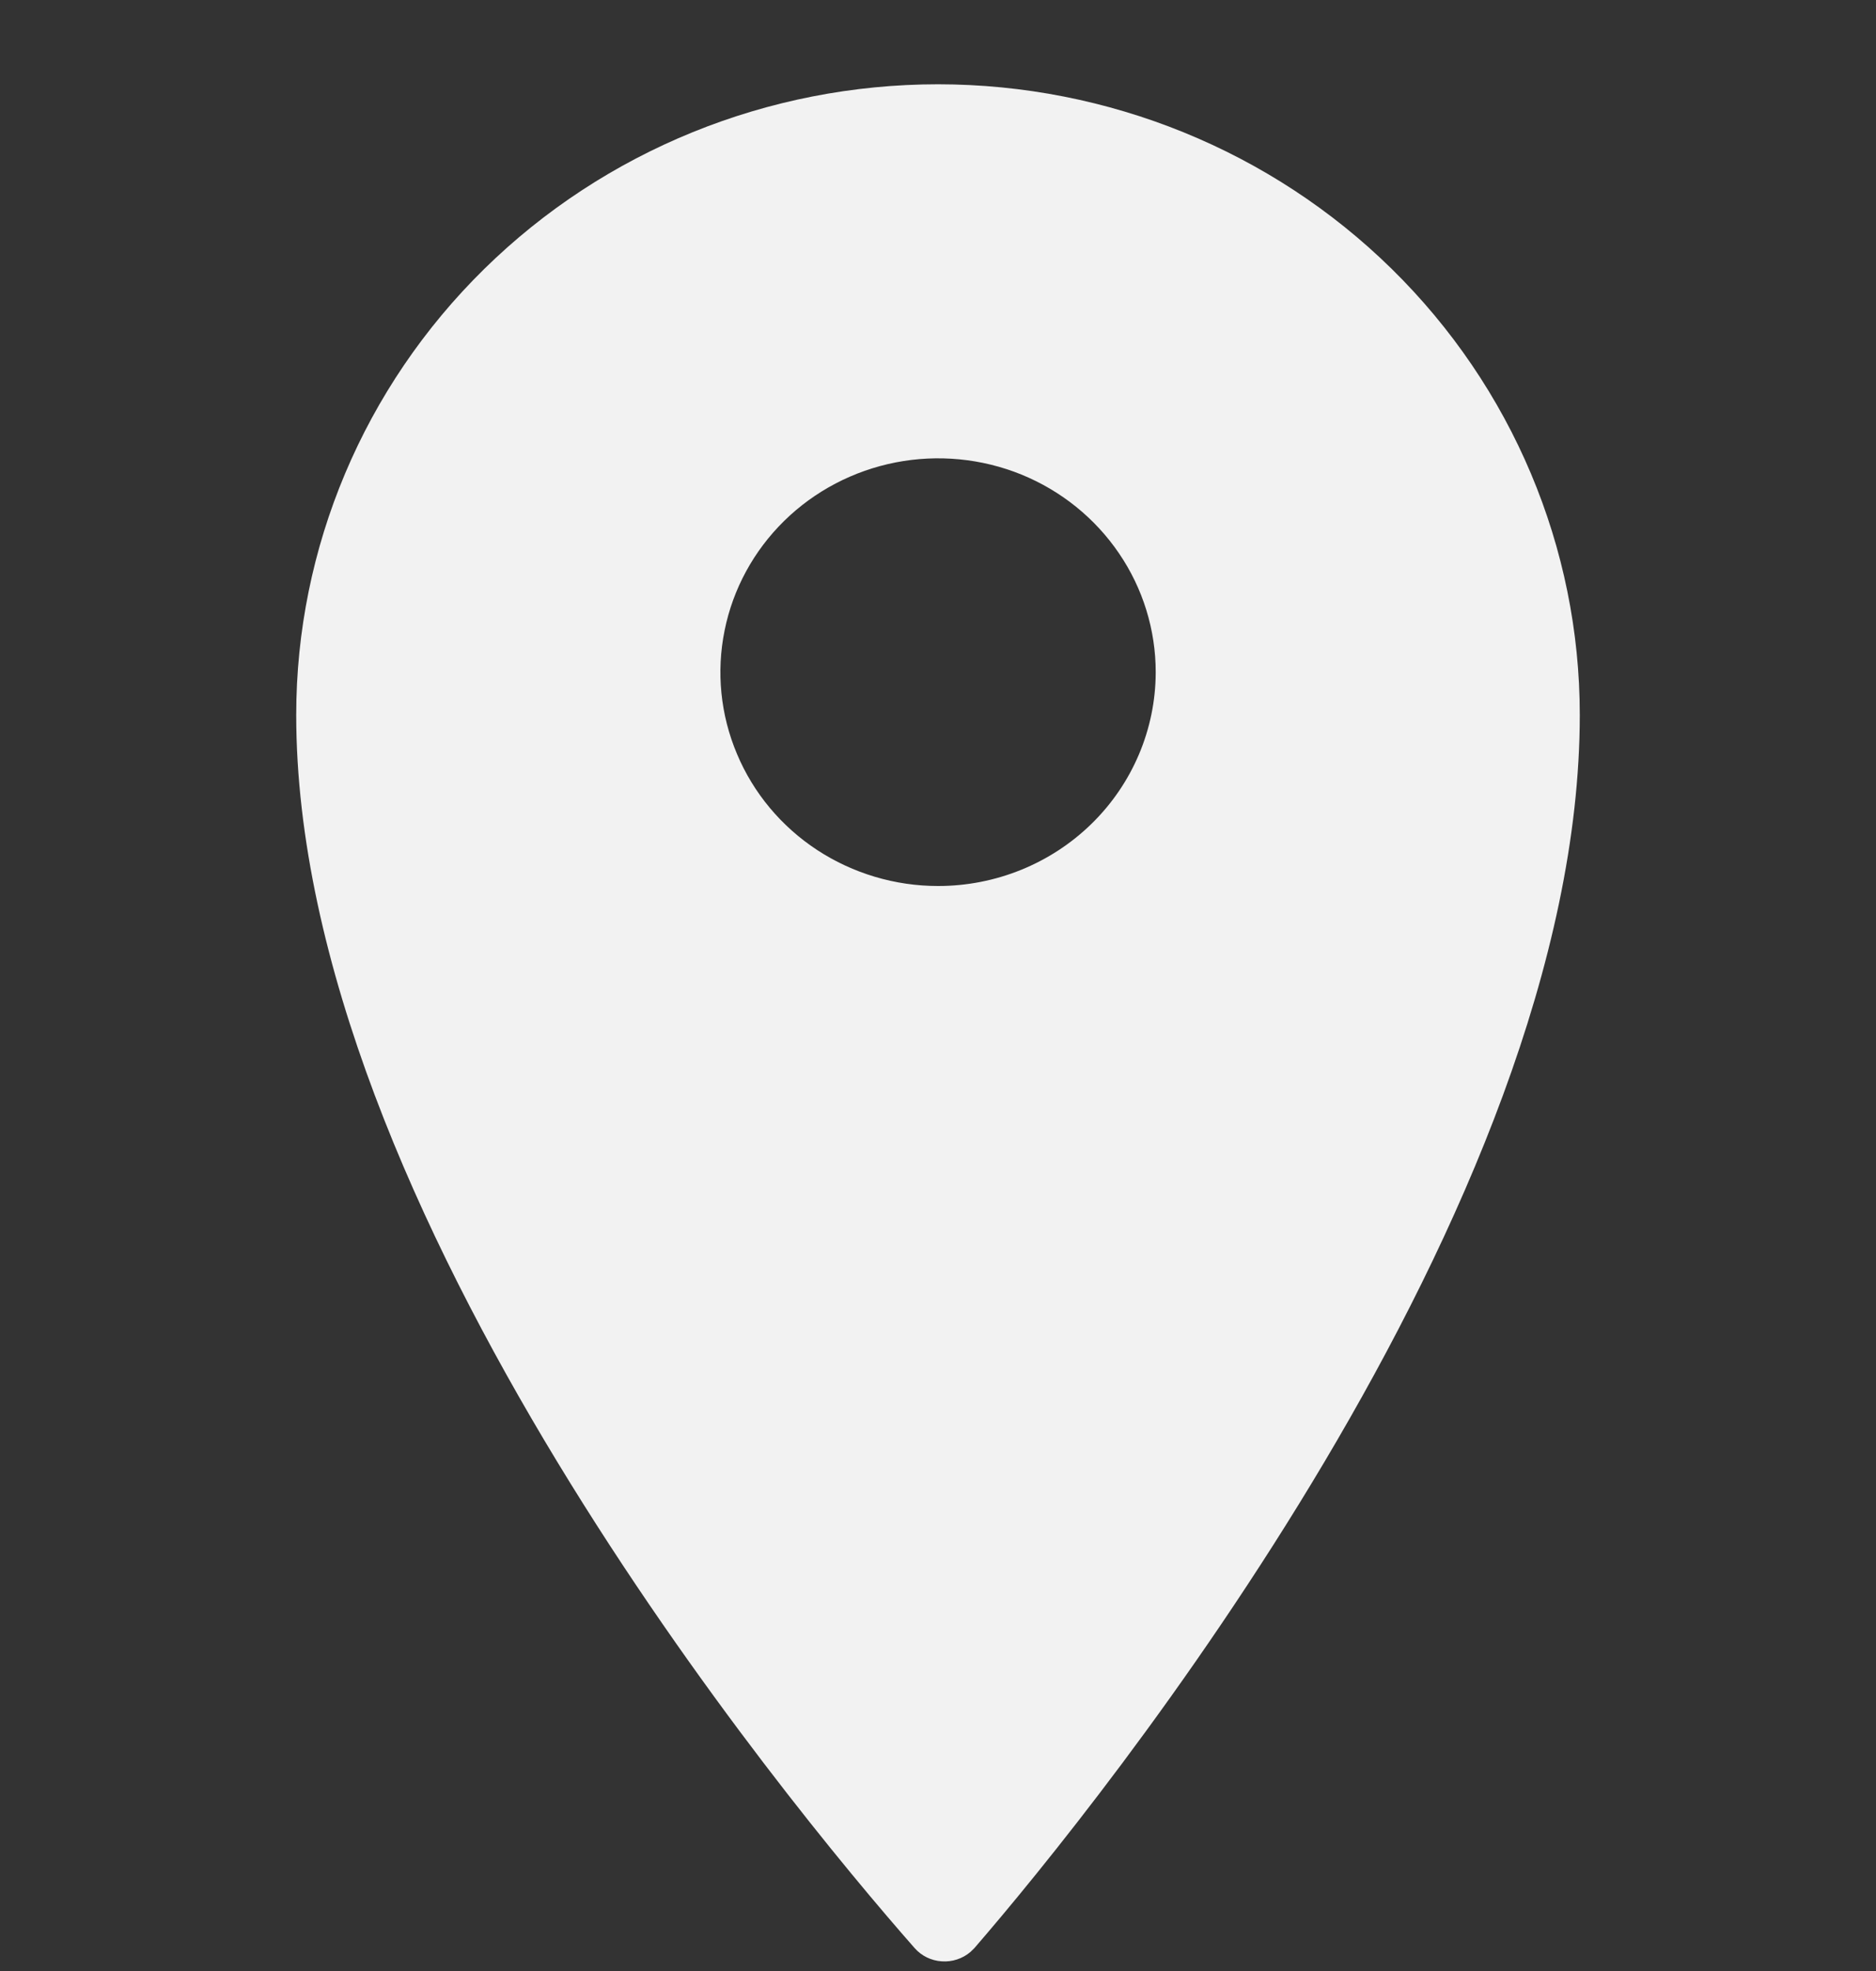 <svg width="20" height="21" viewBox="0 0 20 21" fill="none" xmlns="http://www.w3.org/2000/svg">
    <rect x="0" y="0" width="20" height="21" fill="#333333" stroke="none"/>
    <path d="M10.001 0.898C8.186 0.898 6.445 1.606 5.162 2.866C3.879 4.126 3.158 5.835 3.158 7.617C3.158 12.875 8.382 19.202 9.751 20.756C9.824 20.839 9.928 20.89 10.04 20.897C10.151 20.905 10.261 20.869 10.346 20.797L10.388 20.756C11.738 19.196 16.842 12.875 16.842 7.616C16.842 5.835 16.121 4.126 14.838 2.866C13.555 1.606 11.815 0.899 10.001 0.898ZM10.001 9.44C9.542 9.44 9.093 9.306 8.711 9.056C8.33 8.806 8.032 8.45 7.857 8.033C7.681 7.617 7.635 7.159 7.725 6.717C7.814 6.275 8.035 5.869 8.36 5.55C8.684 5.232 9.098 5.015 9.548 4.927C9.998 4.839 10.465 4.884 10.889 5.056C11.313 5.229 11.675 5.521 11.93 5.896C12.185 6.27 12.321 6.711 12.321 7.161V7.167C12.319 7.77 12.074 8.349 11.639 8.775C11.204 9.201 10.615 9.44 10.001 9.44Z" fill="#F2F2F2"/>
</svg>
